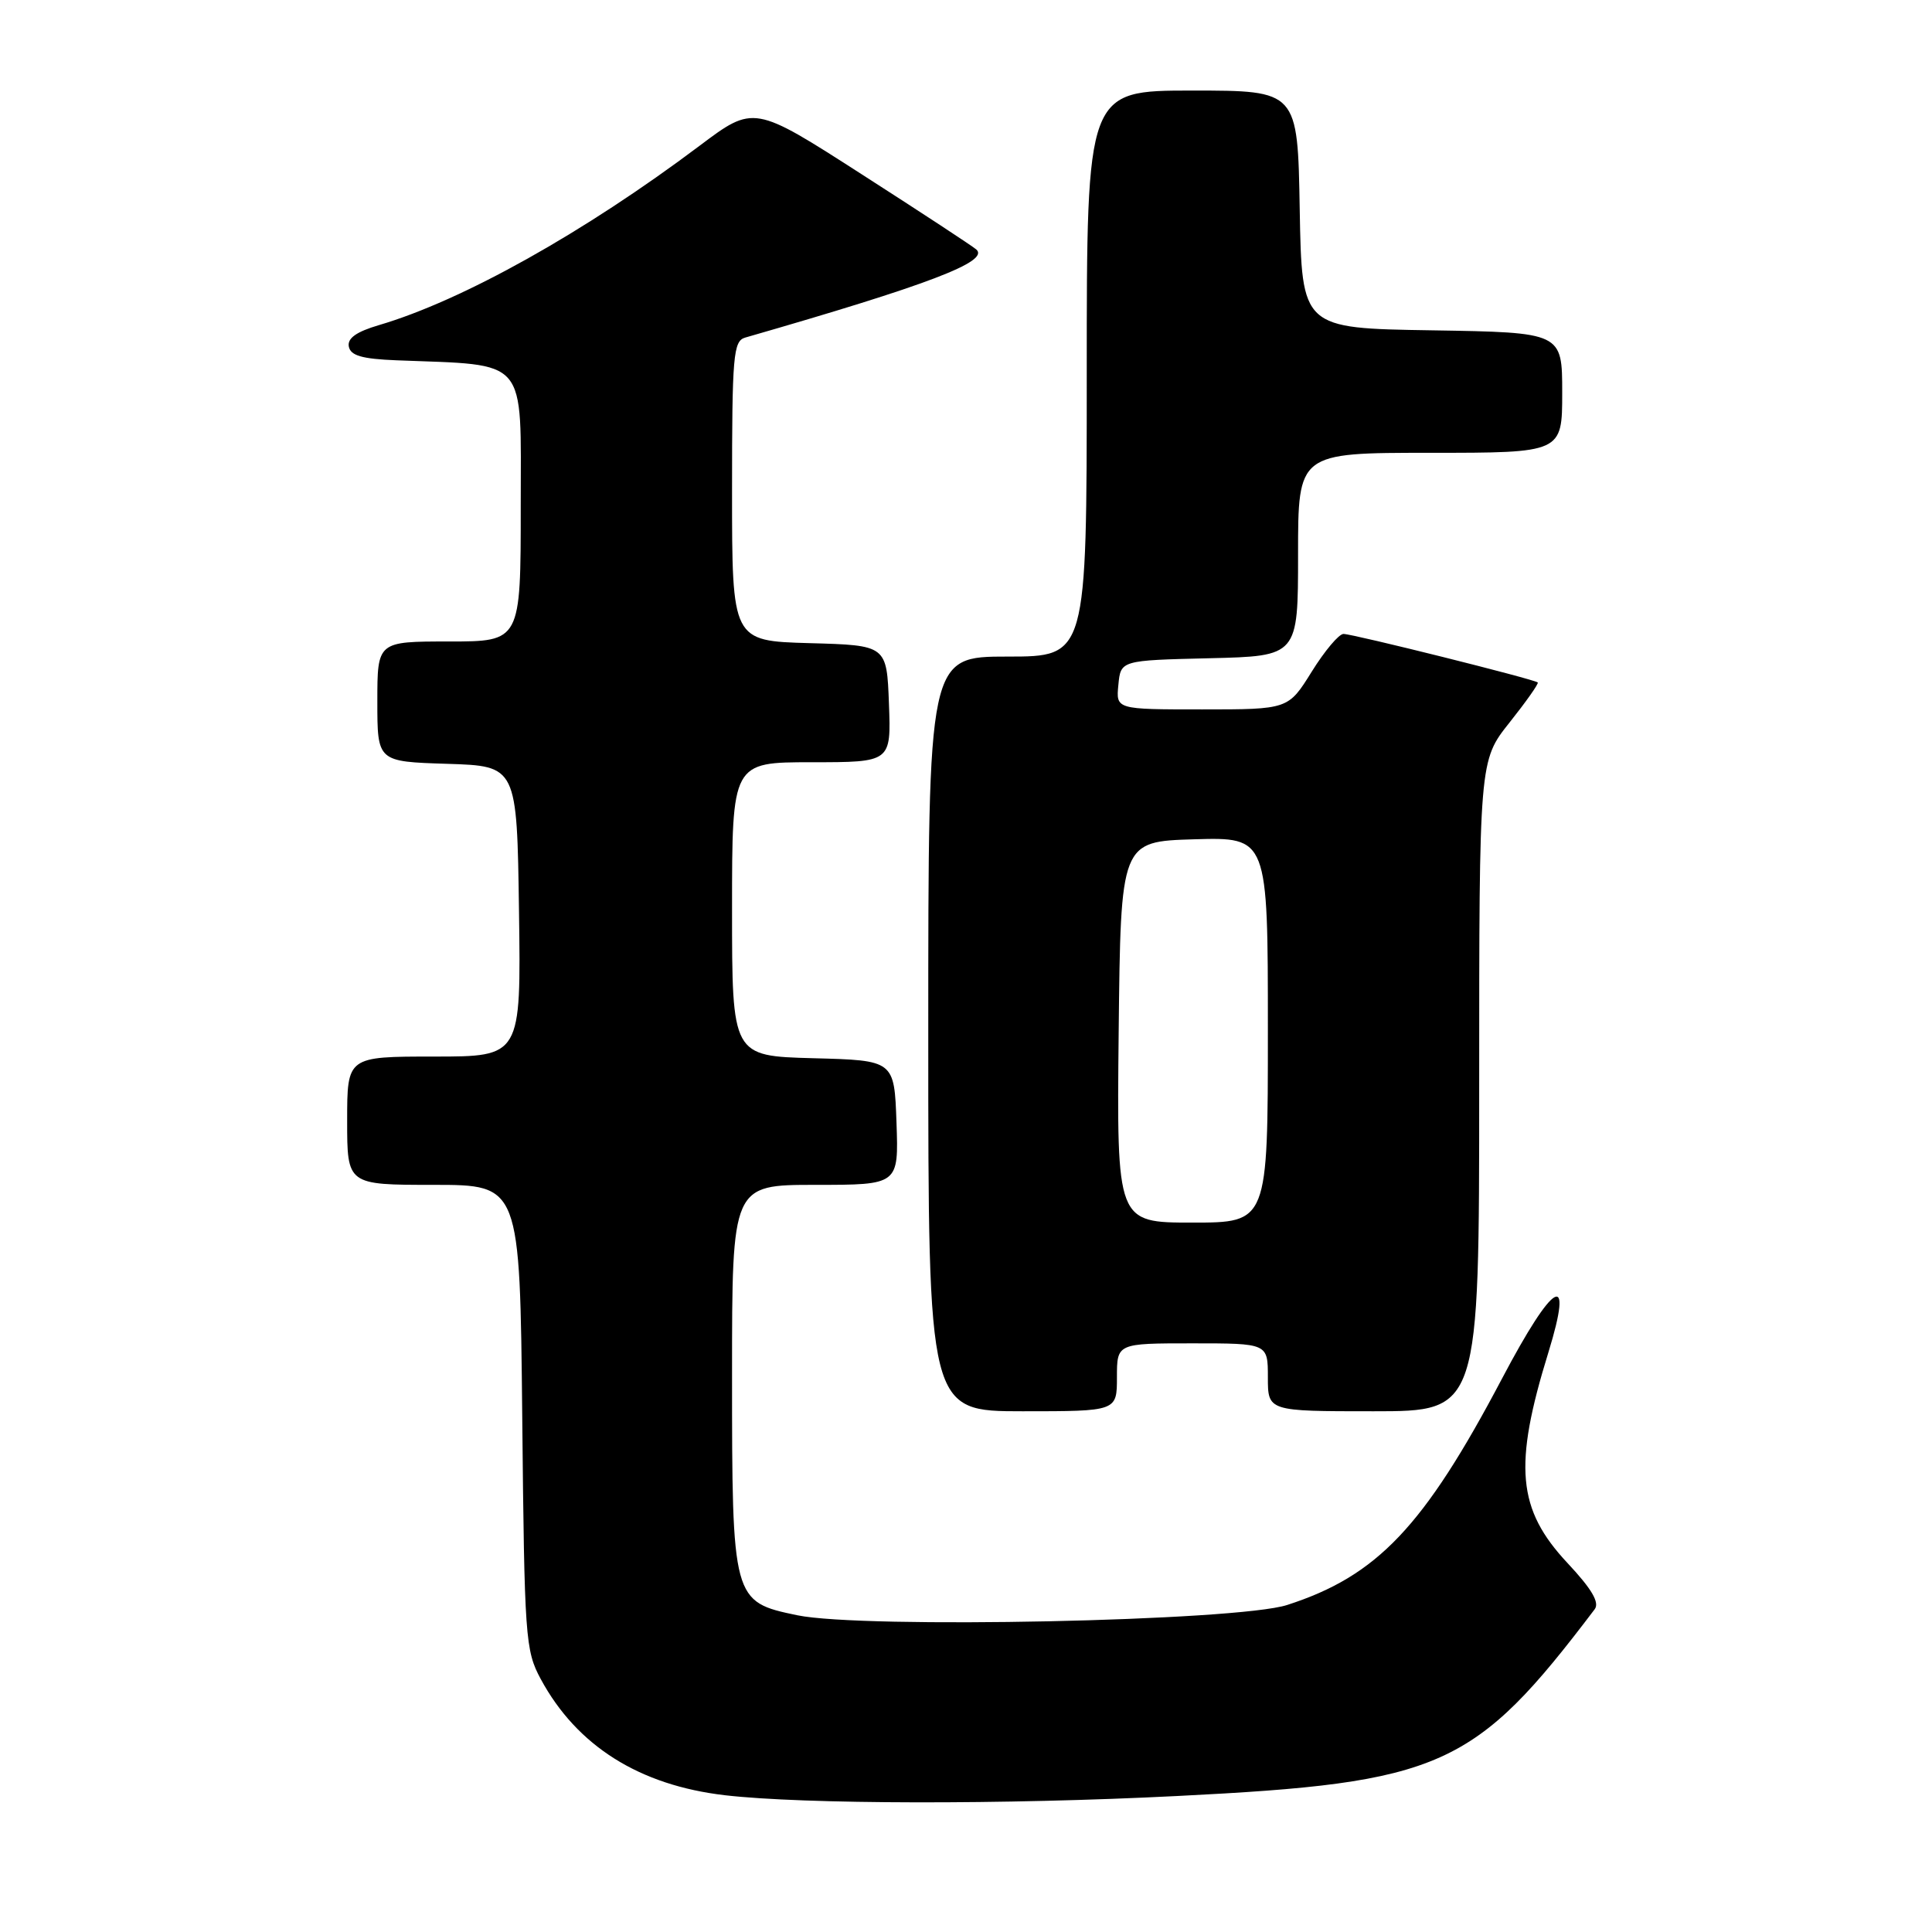 <?xml version="1.0" encoding="UTF-8" standalone="no"?>
<!DOCTYPE svg PUBLIC "-//W3C//DTD SVG 1.1//EN" "http://www.w3.org/Graphics/SVG/1.1/DTD/svg11.dtd" >
<svg xmlns="http://www.w3.org/2000/svg" xmlns:xlink="http://www.w3.org/1999/xlink" version="1.1" viewBox="0 0 256 256">
 <g >
 <path fill="currentColor"
d=" M 156.00 237.98 C 191.06 236.22 195.34 234.30 211.30 213.24 C 211.98 212.35 210.93 210.56 207.70 207.11 C 201.04 199.99 200.52 194.24 205.17 179.20 C 208.58 168.13 205.88 169.66 199.02 182.68 C 188.67 202.31 182.49 208.82 170.55 212.67 C 163.91 214.81 114.39 215.84 105.64 214.03 C 97.05 212.24 97.00 212.08 97.00 182.05 C 97.00 157.00 97.00 157.00 108.04 157.00 C 119.08 157.00 119.08 157.00 118.79 148.75 C 118.50 140.50 118.50 140.50 107.75 140.22 C 97.00 139.93 97.00 139.93 97.00 120.47 C 97.00 101.00 97.00 101.00 107.54 101.00 C 118.08 101.00 118.08 101.00 117.79 93.25 C 117.50 85.50 117.50 85.50 107.25 85.22 C 97.00 84.93 97.00 84.93 97.00 65.08 C 97.00 47.04 97.16 45.19 98.75 44.73 C 123.04 37.74 131.15 34.65 129.37 33.06 C 128.89 32.63 122.06 28.15 114.19 23.10 C 99.89 13.91 99.89 13.91 92.69 19.32 C 77.43 30.79 61.32 39.81 50.21 43.08 C 47.22 43.96 46.01 44.82 46.22 45.92 C 46.45 47.12 47.97 47.56 52.51 47.74 C 70.16 48.44 69.00 47.08 69.00 67.07 C 69.00 85.00 69.00 85.00 59.50 85.00 C 50.00 85.00 50.00 85.00 50.00 92.96 C 50.00 100.92 50.00 100.92 59.25 101.21 C 68.50 101.50 68.50 101.50 68.77 120.75 C 69.04 140.00 69.04 140.00 57.52 140.00 C 46.00 140.00 46.00 140.00 46.00 148.50 C 46.00 157.00 46.00 157.00 57.45 157.00 C 68.89 157.00 68.89 157.00 69.20 187.75 C 69.49 217.06 69.60 218.69 71.66 222.50 C 76.45 231.35 84.72 236.56 96.07 237.88 C 106.53 239.09 133.06 239.14 156.00 237.98 Z  M 148.00 182.50 C 148.00 178.00 148.00 178.00 158.00 178.00 C 168.00 178.00 168.00 178.00 168.00 182.50 C 168.00 187.00 168.00 187.00 182.00 187.00 C 196.00 187.00 196.00 187.00 196.00 143.89 C 196.00 100.79 196.00 100.79 200.02 95.74 C 202.22 92.97 203.91 90.58 203.76 90.43 C 203.34 90.01 179.27 84.00 178.02 84.00 C 177.41 84.00 175.52 86.25 173.81 89.00 C 170.70 94.00 170.70 94.00 159.29 94.00 C 147.87 94.00 147.87 94.00 148.19 90.75 C 148.50 87.50 148.50 87.50 160.25 87.22 C 172.00 86.94 172.00 86.94 172.00 73.47 C 172.00 60.00 172.00 60.00 189.50 60.00 C 207.00 60.00 207.00 60.00 207.00 52.02 C 207.00 44.05 207.00 44.05 189.75 43.77 C 172.50 43.50 172.50 43.50 172.22 27.75 C 171.95 12.00 171.95 12.00 157.97 12.00 C 144.00 12.00 144.00 12.00 144.00 49.50 C 144.00 87.00 144.00 87.00 133.50 87.00 C 123.00 87.00 123.00 87.00 123.00 137.00 C 123.00 187.00 123.00 187.00 135.50 187.00 C 148.00 187.00 148.00 187.00 148.00 182.50 Z  M 148.23 136.75 C 148.50 111.50 148.50 111.50 158.25 111.21 C 168.00 110.93 168.00 110.93 168.00 136.46 C 168.00 162.00 168.00 162.00 157.98 162.00 C 147.97 162.00 147.97 162.00 148.23 136.75 Z "/>
</g>
</svg>